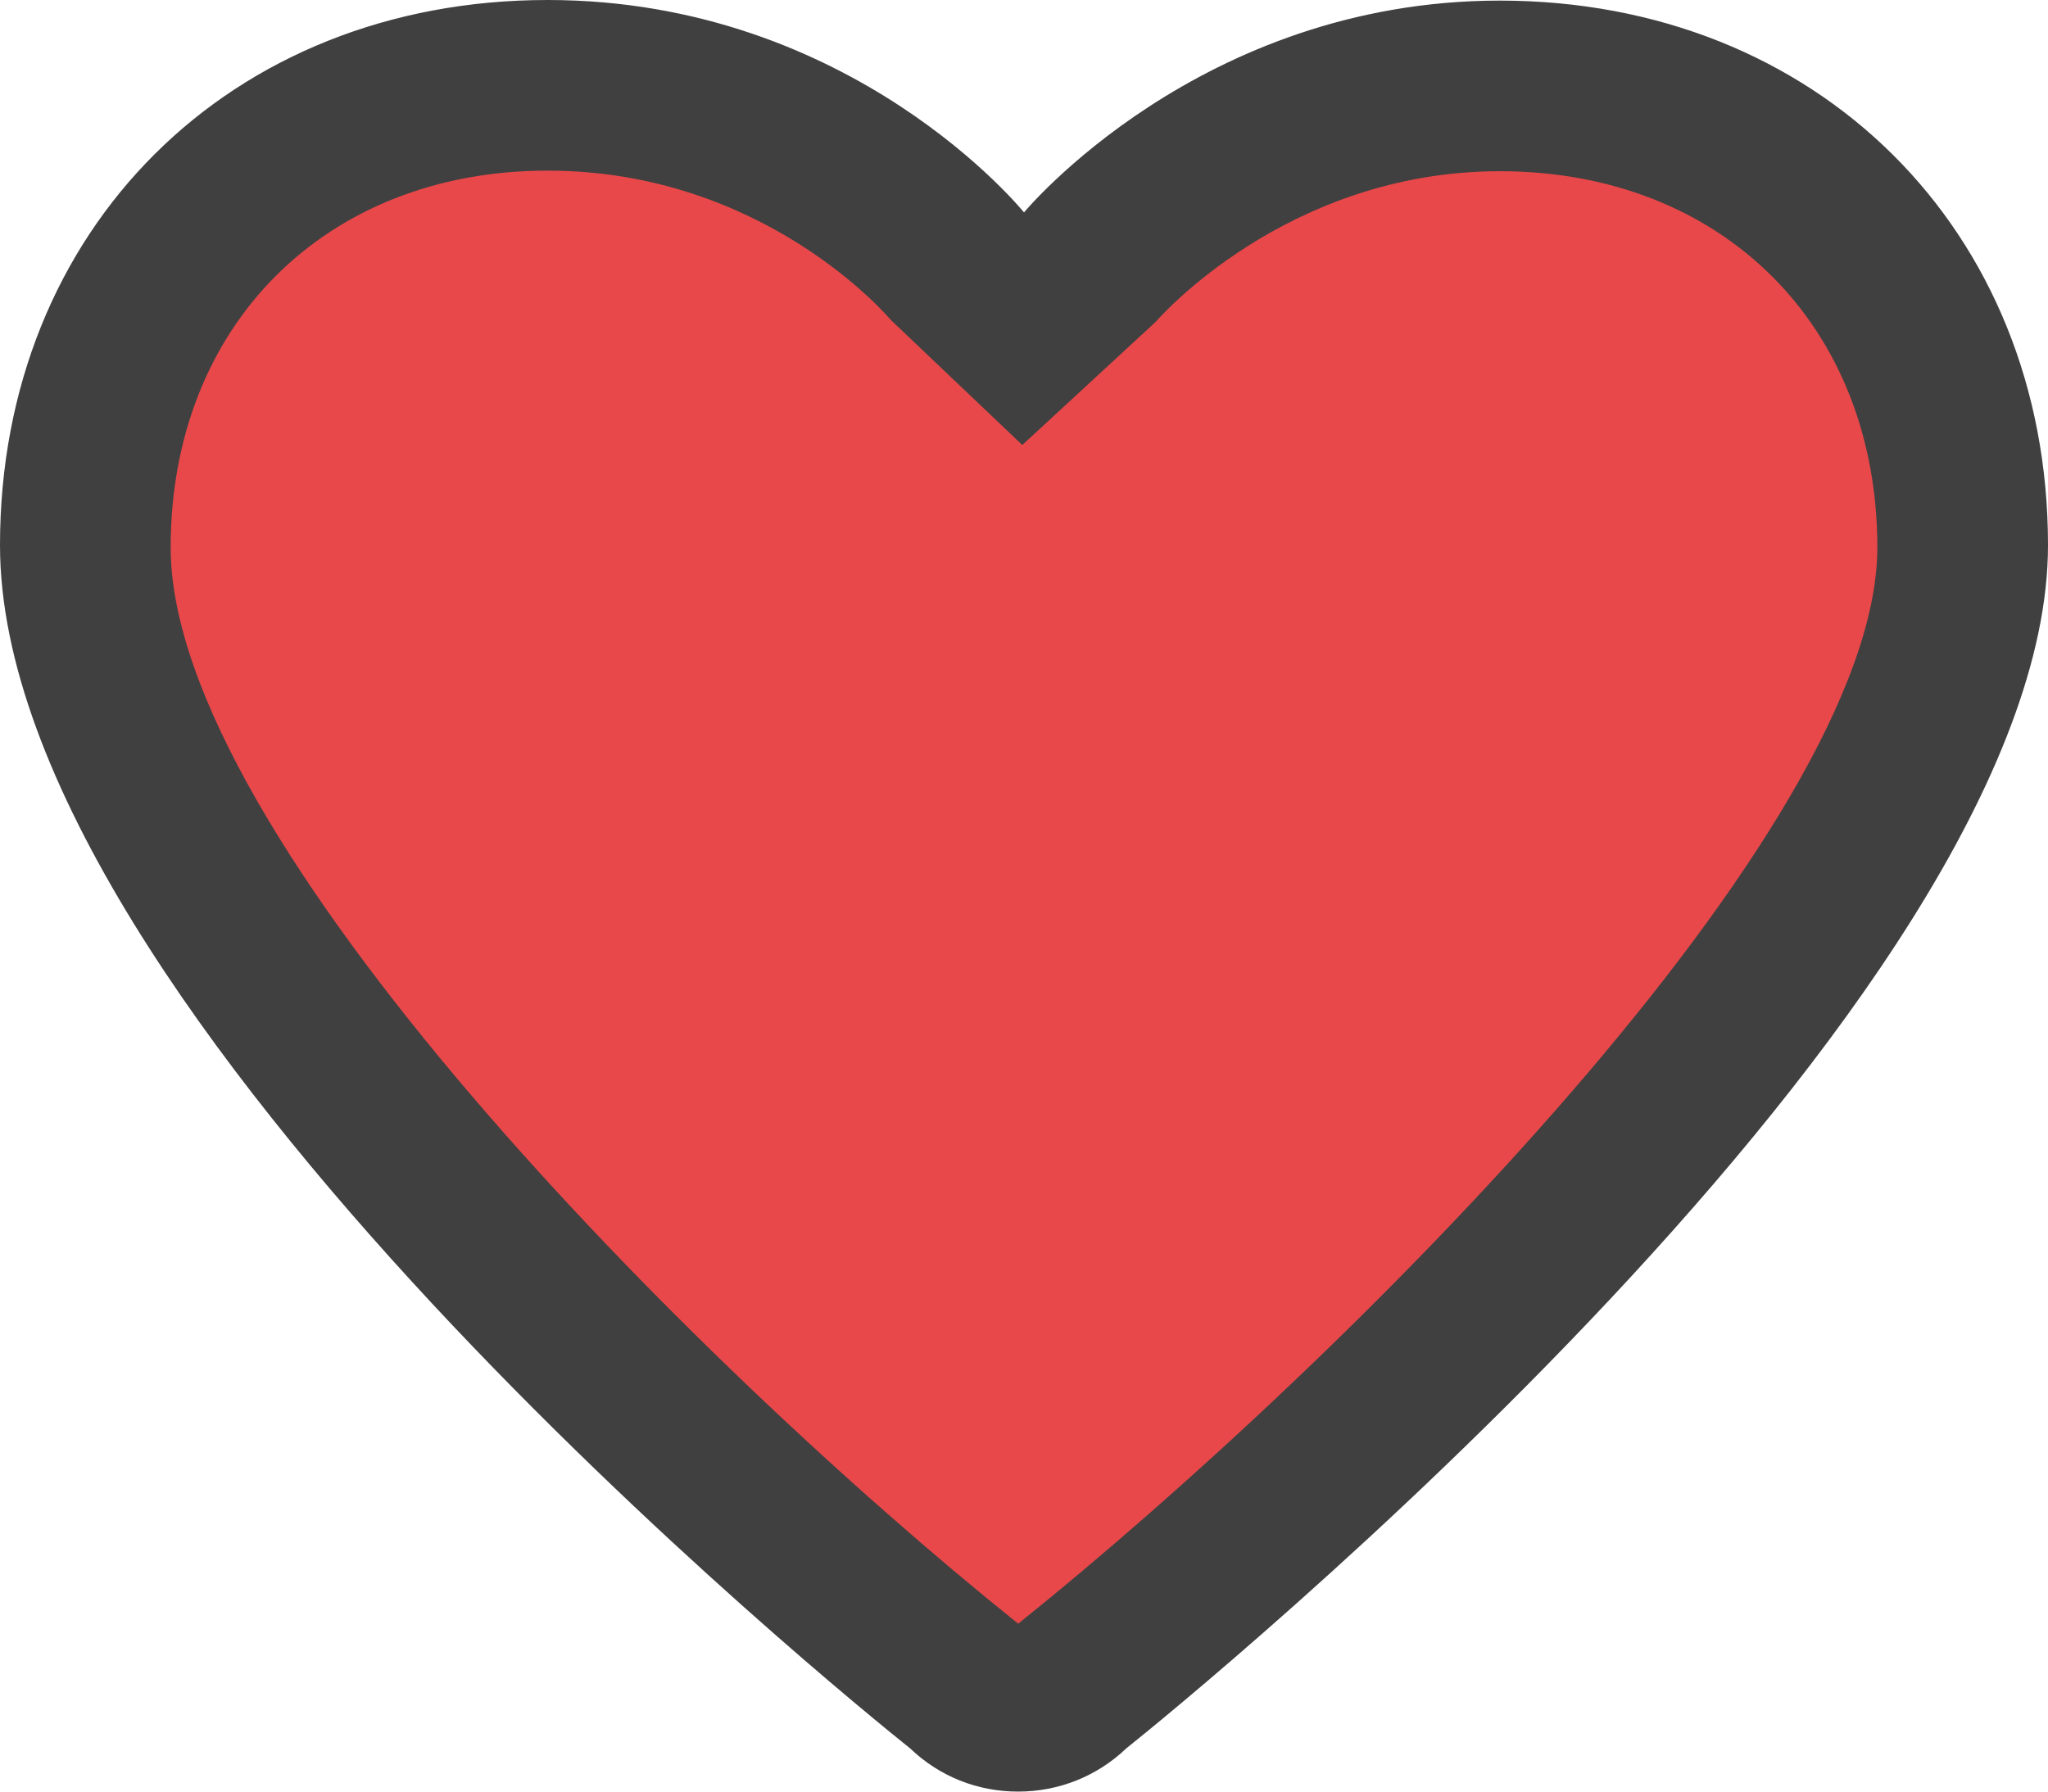 <?xml version="1.0" encoding="iso-8859-1"?>
<!-- Generator: Adobe Illustrator 22.1.0, SVG Export Plug-In . SVG Version: 6.00 Build 0)  -->
<svg version="1.1" id="Layer_1" xmlns="http://www.w3.org/2000/svg" xmlns:xlink="http://www.w3.org/1999/xlink" x="0px" y="0px"
	 viewBox="0 0 192 168" style="enable-background:new 0 0 192 168;" xml:space="preserve">
<path style="fill:#404041;" d="M140.608,0.056C112.432,0.056,96,19.92,96,19.92S79.952,0,51.336,0C21.576,0,0,21.488,0,51.12
	c0,43.768,79.544,108.216,85.328,112.832c2.744,2.624,6.296,4.048,10.128,4.048c3.776,0,7.384-1.424,10.128-4.048
	C111.424,159.28,192,93.8,192,51.12C192,21.6,170.368,0.056,140.608,0.056z"/>
<path style="fill:#E84849;" d="M51.336,16c20.176,0,31.808,13.568,32.192,14.016L95.84,41.728l12.512-11.552
	c0.12-0.144,12.192-14.12,32.264-14.12c20.832,0,35.384,14.504,35.384,35.28c0,26.352-49.336,75.84-80.44,100.84l-0.104,0.08
	l-0.12-0.096C64.664,127.56,16,78.44,16,51.336C16,30.528,30.528,16,51.336,16"/>
</svg>

